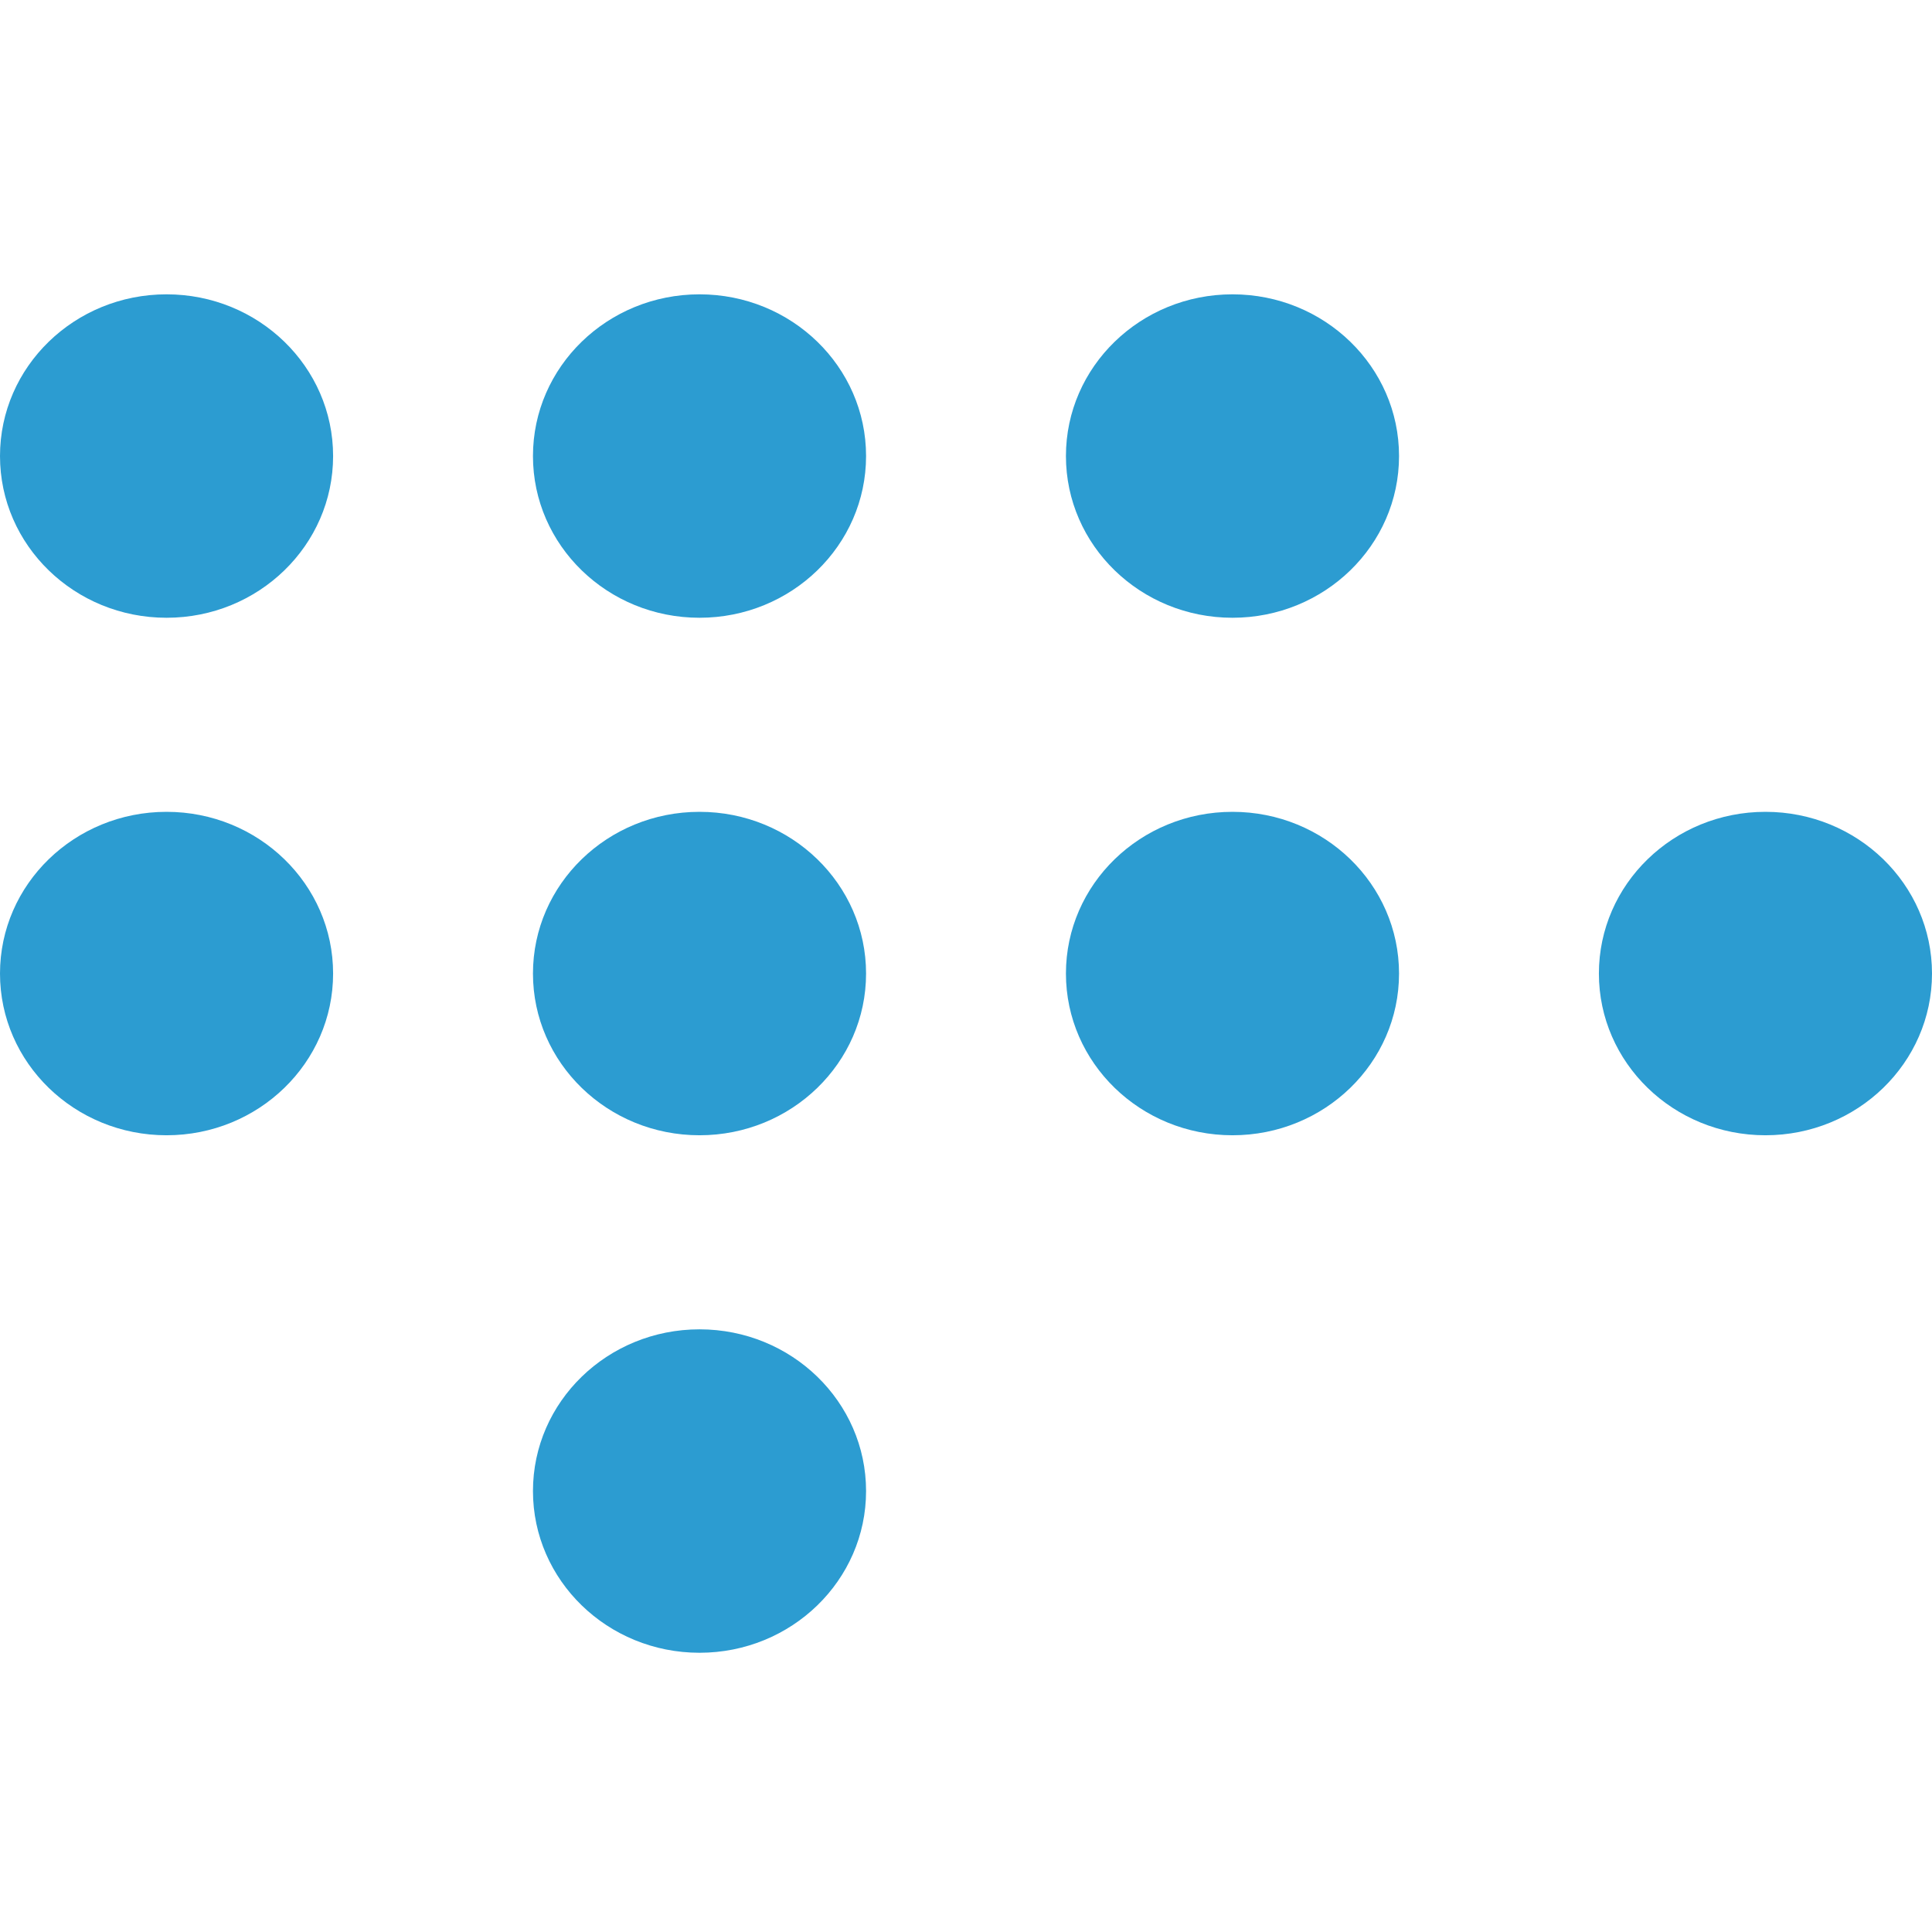 <svg width="512" height="512" viewBox="0 0 512 512" fill="none" xmlns="http://www.w3.org/2000/svg">
<path d="M44.138 78C68.52 78 88.276 97.183 88.276 120.857C88.276 144.531 68.52 163.714 44.138 163.714C19.756 163.714 0 144.531 0 120.857C0 97.183 19.756 78 44.138 78ZM185.379 78C209.761 78 229.517 97.183 229.517 120.857C229.517 144.531 209.761 163.714 185.379 163.714C160.998 163.714 141.241 144.531 141.241 120.857C141.241 97.183 160.998 78 185.379 78ZM326.621 78C351.002 78 370.759 97.183 370.759 120.857C370.759 144.531 351.002 163.714 326.621 163.714C302.239 163.714 282.483 144.531 282.483 120.857C282.483 97.183 302.239 78 326.621 78ZM44.138 215.143C68.52 215.143 88.276 234.326 88.276 258C88.276 281.674 68.52 300.857 44.138 300.857C19.756 300.857 0 281.674 0 258C0 234.326 19.756 215.143 44.138 215.143ZM185.379 215.143C209.761 215.143 229.517 234.326 229.517 258C229.517 281.674 209.761 300.857 185.379 300.857C160.998 300.857 141.241 281.674 141.241 258C141.241 234.326 160.998 215.143 185.379 215.143ZM326.621 215.143C351.002 215.143 370.759 234.326 370.759 258C370.759 281.674 351.002 300.857 326.621 300.857C302.239 300.857 282.483 281.674 282.483 258C282.483 234.326 302.239 215.143 326.621 215.143ZM467.862 215.143C492.244 215.143 512 234.326 512 258C512 281.674 492.244 300.857 467.862 300.857C443.48 300.857 423.724 281.674 423.724 258C423.724 234.326 443.48 215.143 467.862 215.143ZM185.379 352.286C209.761 352.286 229.517 371.469 229.517 395.143C229.517 418.817 209.761 438 185.379 438C160.998 438 141.241 418.817 141.241 395.143C141.241 371.469 160.998 352.286 185.379 352.286Z" fill="#2C9CD1"/>
</svg>
